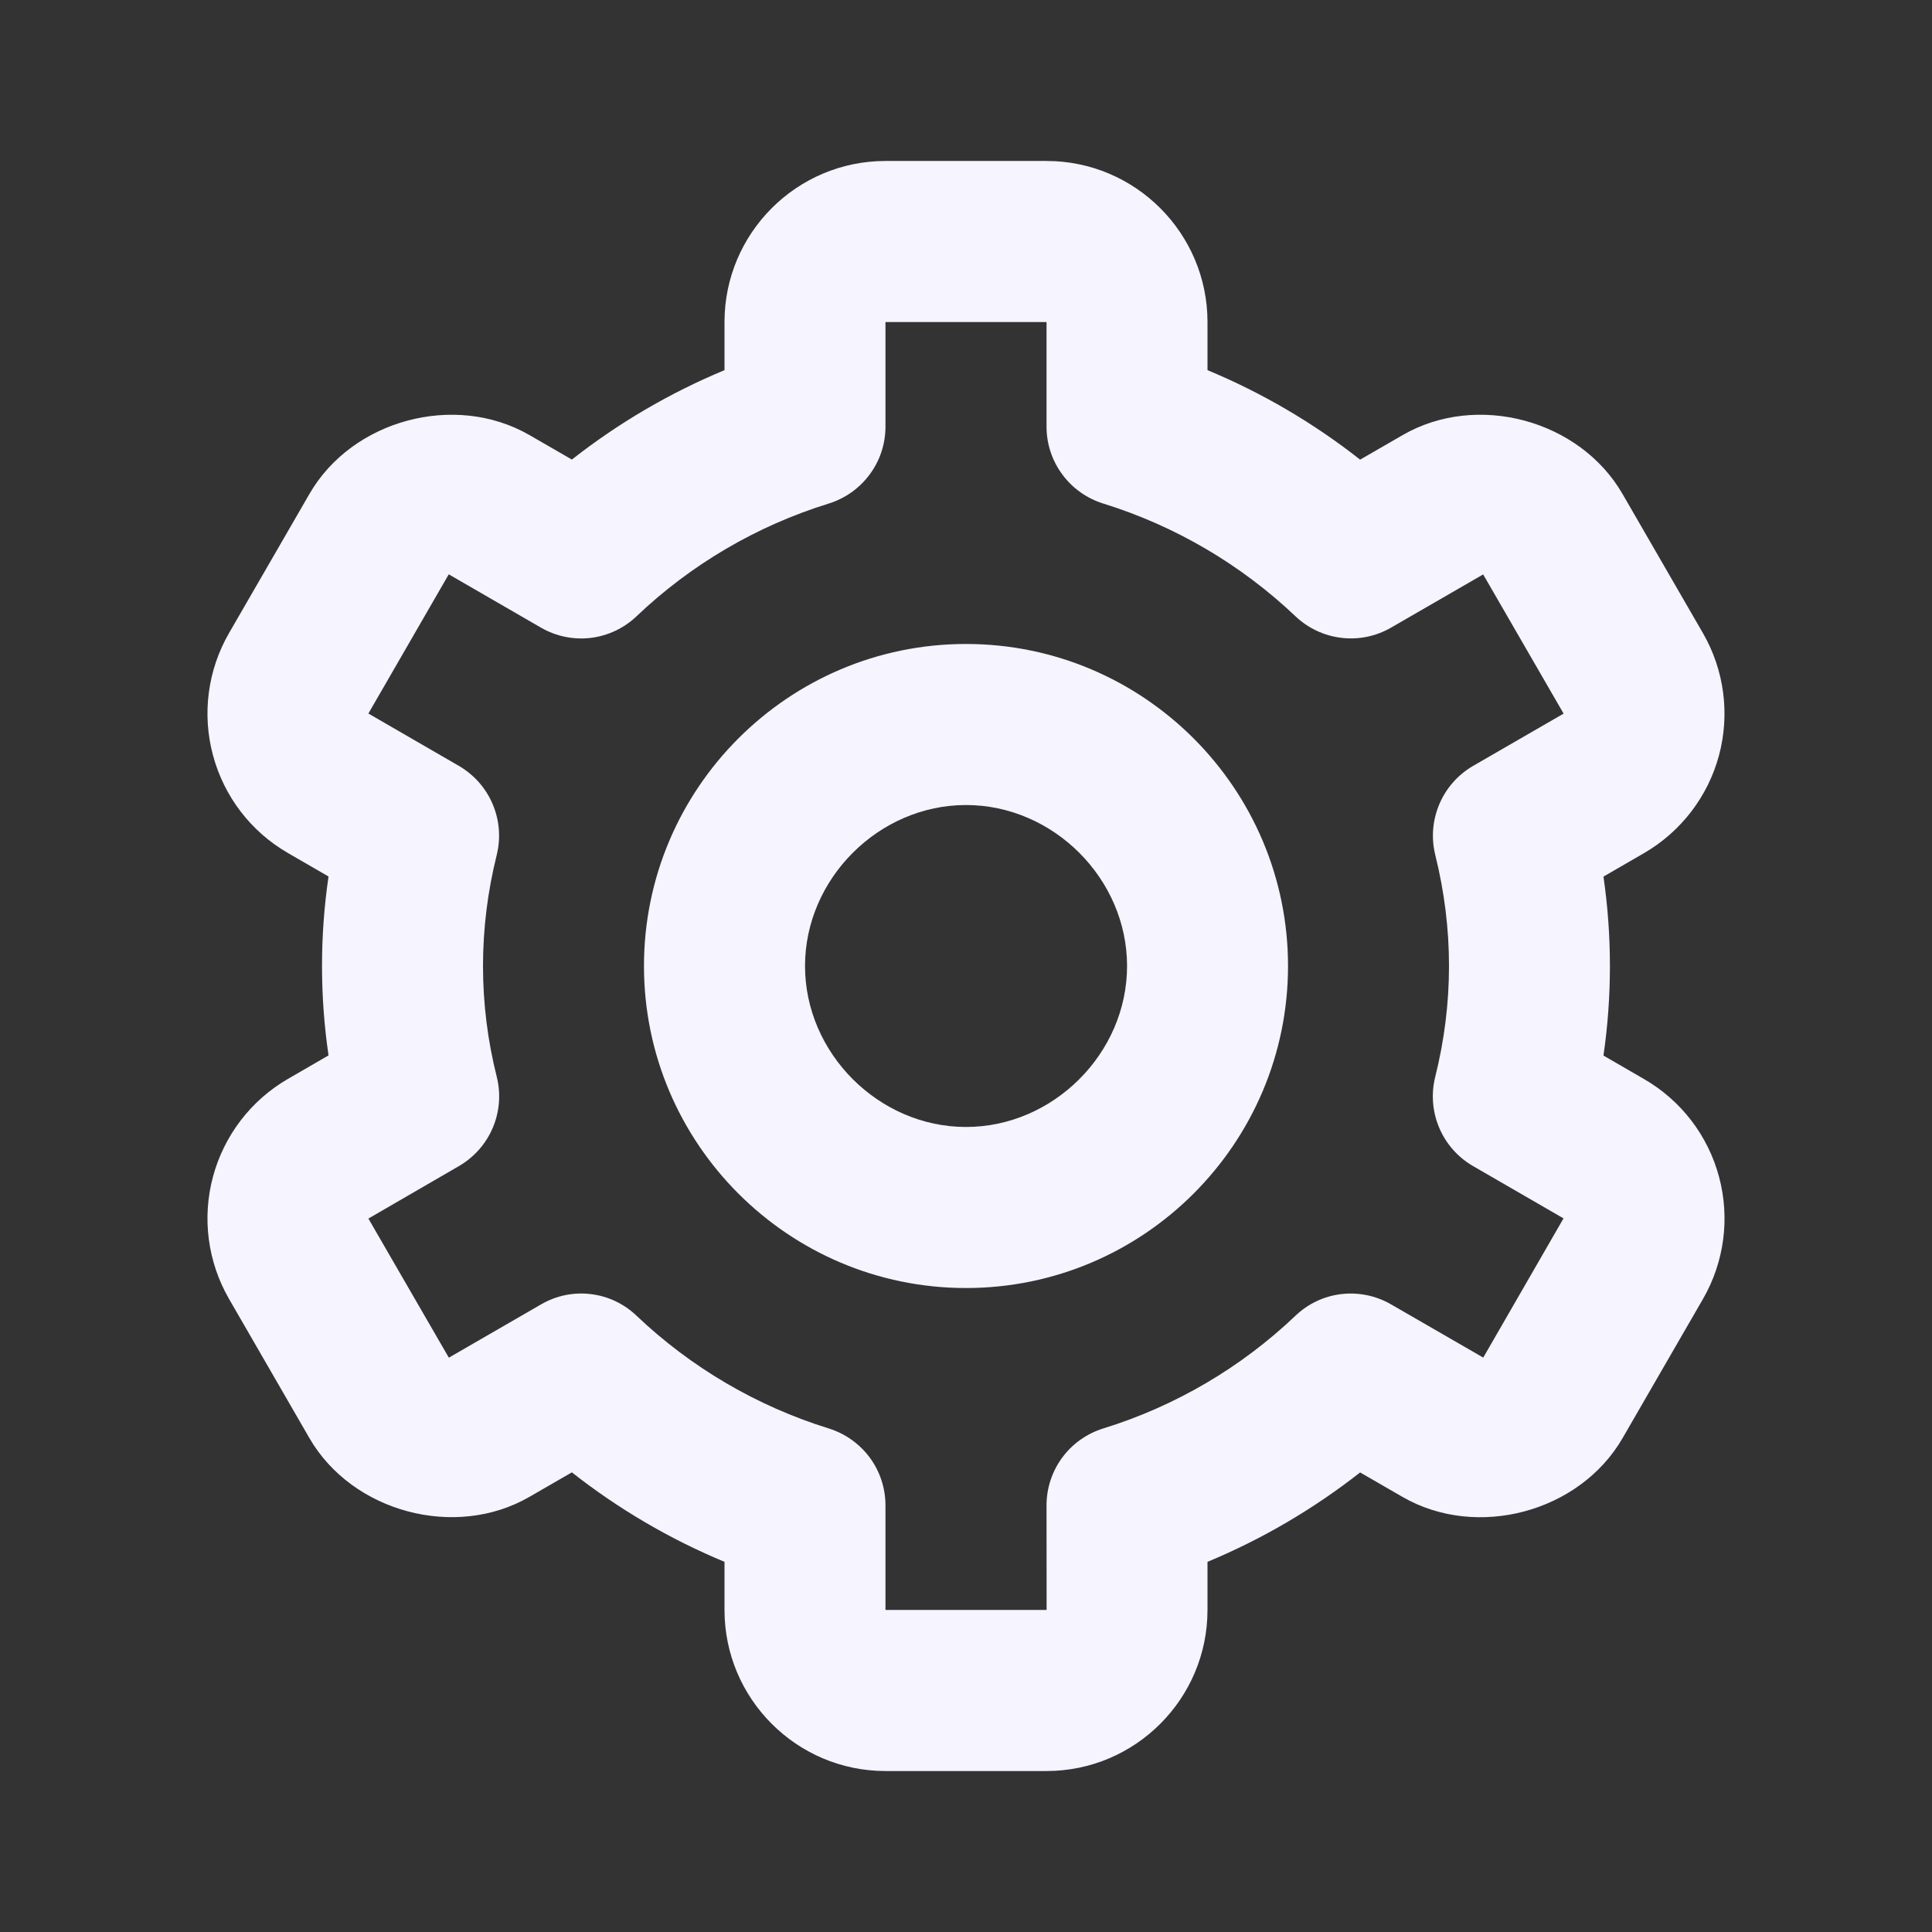 <svg width="22" height="22" viewBox="0 0 22 22" fill="none" xmlns="http://www.w3.org/2000/svg">
<rect x="0" y="0" width="22" height="22" fill="#333333" stroke="none"/>
<path d="M11 14.667C13.022 14.667 14.667 13.022 14.667 11C14.667 8.978 13.022 7.333 11 7.333C8.978 7.333 7.333 8.978 7.333 11C7.333 13.022 8.978 14.667 11 14.667ZM11 9.167C11.994 9.167 12.834 10.006 12.834 11C12.834 11.994 11.994 12.833 11 12.833C10.007 12.833 9.167 11.994 9.167 11C9.167 10.006 10.007 9.167 11 9.167Z" fill="#F5F4FF"/>
<path d="M2.608 14.791L3.524 16.377C4.011 17.218 5.183 17.533 6.027 17.046L6.512 16.766C7.042 17.183 7.627 17.526 8.25 17.785V18.333C8.25 19.344 9.072 20.167 10.083 20.167H11.917C12.928 20.167 13.75 19.344 13.75 18.333V17.785C14.373 17.526 14.957 17.183 15.488 16.767L15.973 17.047C16.819 17.533 17.988 17.22 18.476 16.377L19.392 14.792C19.635 14.371 19.701 13.871 19.575 13.401C19.45 12.932 19.143 12.531 18.722 12.288L18.259 12.02C18.357 11.344 18.357 10.658 18.259 9.982L18.722 9.714C19.142 9.47 19.449 9.07 19.575 8.6C19.7 8.131 19.635 7.631 19.392 7.21L18.476 5.625C17.989 4.781 16.819 4.465 15.973 4.954L15.488 5.234C14.958 4.817 14.373 4.474 13.75 4.215V3.667C13.75 2.656 12.928 1.833 11.917 1.833H10.083C9.072 1.833 8.25 2.656 8.25 3.667V4.215C7.627 4.474 7.042 4.817 6.512 5.233L6.027 4.953C5.18 4.466 4.01 4.781 3.524 5.624L2.608 7.209C2.365 7.63 2.299 8.13 2.425 8.599C2.55 9.069 2.857 9.47 3.278 9.713L3.741 9.981C3.642 10.656 3.642 11.343 3.741 12.018L3.278 12.286C2.857 12.53 2.551 12.931 2.425 13.4C2.299 13.87 2.365 14.37 2.608 14.791ZM5.657 12.263C5.553 11.85 5.5 11.426 5.5 11C5.5 10.576 5.553 10.151 5.656 9.737C5.704 9.544 5.688 9.34 5.61 9.157C5.533 8.974 5.397 8.821 5.225 8.721L4.195 8.125L5.11 6.54L6.16 7.147C6.331 7.246 6.53 7.287 6.726 7.264C6.922 7.24 7.106 7.154 7.249 7.017C7.869 6.427 8.617 5.988 9.434 5.735C9.622 5.677 9.786 5.561 9.903 5.403C10.02 5.246 10.083 5.055 10.083 4.858V3.667H11.917V4.858C11.917 5.055 11.98 5.246 12.097 5.403C12.213 5.561 12.378 5.677 12.566 5.735C13.383 5.989 14.13 6.428 14.751 7.017C14.894 7.153 15.078 7.24 15.274 7.263C15.47 7.287 15.669 7.246 15.84 7.147L16.889 6.541L17.805 8.126L16.775 8.721C16.603 8.821 16.467 8.974 16.39 9.157C16.312 9.34 16.296 9.544 16.344 9.737C16.447 10.151 16.5 10.576 16.5 11C16.5 11.423 16.447 11.848 16.343 12.263C16.295 12.456 16.311 12.66 16.389 12.843C16.467 13.027 16.602 13.179 16.775 13.279L17.804 13.874L16.89 15.459L15.84 14.853C15.669 14.754 15.47 14.713 15.274 14.736C15.077 14.759 14.894 14.846 14.751 14.983C14.131 15.573 13.383 16.012 12.566 16.265C12.378 16.323 12.213 16.439 12.097 16.596C11.98 16.754 11.917 16.945 11.917 17.142L11.918 18.333H10.083V17.142C10.083 16.945 10.02 16.754 9.903 16.596C9.786 16.439 9.622 16.323 9.434 16.265C8.617 16.011 7.869 15.572 7.249 14.983C7.106 14.846 6.923 14.759 6.726 14.736C6.53 14.712 6.331 14.754 6.16 14.854L5.111 15.46L4.195 13.876L5.225 13.279C5.397 13.179 5.533 13.027 5.611 12.843C5.689 12.66 5.705 12.456 5.657 12.263Z" fill="#F5F4FF"/>
</svg>
